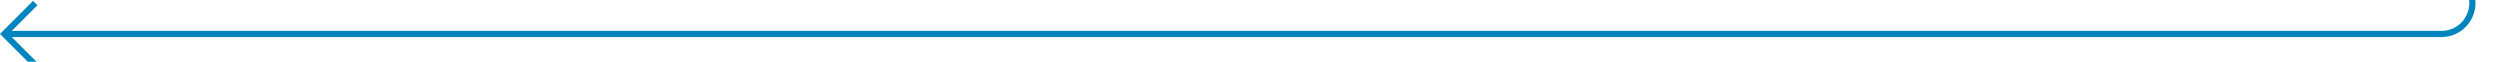 ﻿<?xml version="1.0" encoding="utf-8"?>
<svg version="1.1" xmlns:xlink="http://www.w3.org/1999/xlink" width="405px" height="10px" preserveAspectRatio="xMinYMid meet" viewBox="400 576  405 8" xmlns="http://www.w3.org/2000/svg">
  <path d="M 800.5 520  L 800.5 575  A 5 5 0 0 1 795.5 580.5 L 401 580.5  " stroke-width="1" stroke="#0285be" fill="none" />
  <path d="M 406.054 585.146  L 401.407 580.5  L 406.054 575.854  L 405.346 575.146  L 400.346 580.146  L 399.993 580.5  L 400.346 580.854  L 405.346 585.854  L 406.054 585.146  Z " fill-rule="nonzero" fill="#0285be" stroke="none" />
</svg>